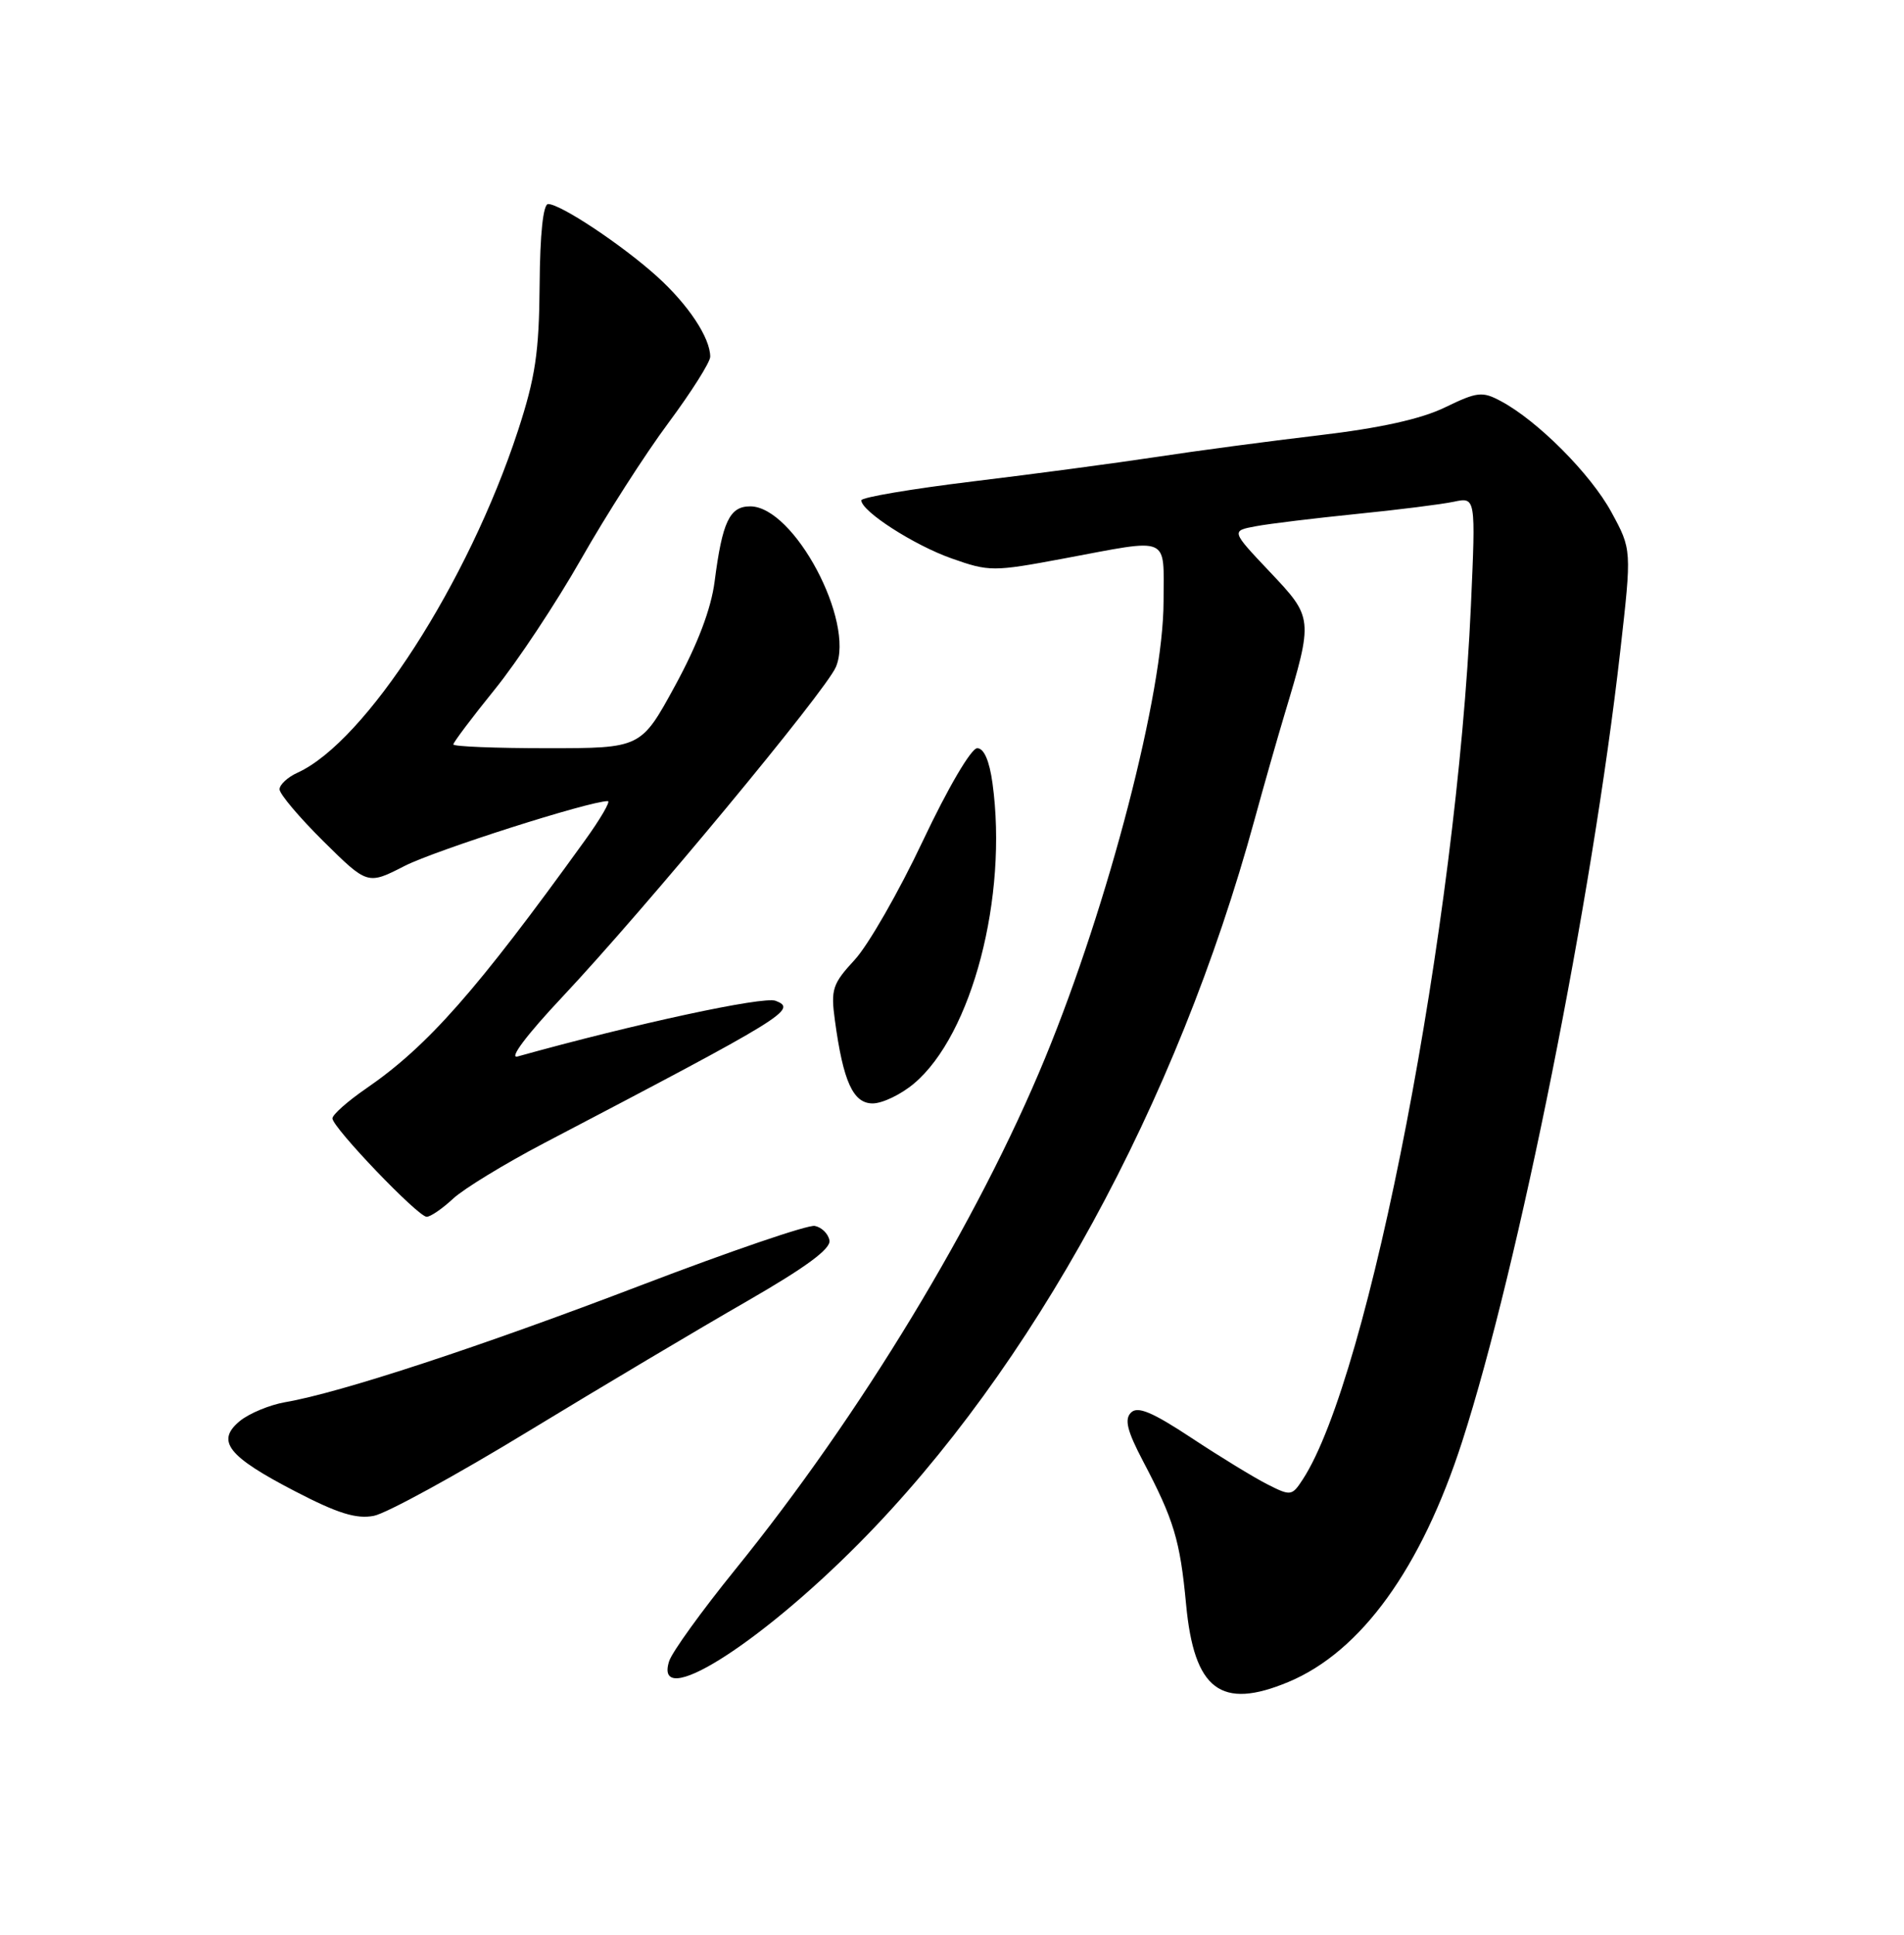 <?xml version="1.0" encoding="UTF-8" standalone="no"?>
<!DOCTYPE svg PUBLIC "-//W3C//DTD SVG 1.1//EN" "http://www.w3.org/Graphics/SVG/1.1/DTD/svg11.dtd" >
<svg xmlns="http://www.w3.org/2000/svg" xmlns:xlink="http://www.w3.org/1999/xlink" version="1.1" viewBox="0 0 252 256">
 <g >
 <path fill="currentColor"
d=" M 170.53 222.55 C 180.14 218.54 188.11 207.51 193.52 190.75 C 201.02 167.50 210.73 118.97 214.45 86.11 C 215.97 72.72 215.97 72.72 213.27 67.76 C 210.52 62.71 203.50 55.66 198.63 53.07 C 196.19 51.76 195.51 51.84 191.26 53.90 C 188.10 55.44 182.68 56.64 174.54 57.60 C 167.92 58.38 158.22 59.67 153.00 60.47 C 147.78 61.26 136.86 62.72 128.75 63.70 C 120.64 64.69 114.00 65.81 114.00 66.20 C 114.00 67.65 120.98 72.14 125.95 73.89 C 130.93 75.65 131.44 75.65 140.80 73.90 C 155.09 71.23 154.00 70.76 154.00 79.55 C 154.00 91.58 146.74 119.55 138.32 140.00 C 129.44 161.55 113.85 187.27 97.30 207.69 C 92.88 213.15 88.94 218.60 88.56 219.81 C 86.48 226.36 100.16 217.86 113.71 204.19 C 136.65 181.04 155.76 146.08 166.05 108.43 C 167.24 104.07 169.03 97.80 170.02 94.50 C 173.83 81.81 173.82 81.75 168.07 75.67 C 162.93 70.24 162.93 70.24 166.22 69.63 C 168.02 69.29 174.00 68.57 179.50 68.01 C 185.00 67.46 190.81 66.73 192.41 66.39 C 195.32 65.77 195.32 65.77 194.68 80.14 C 192.79 122.25 181.23 182.29 172.42 195.76 C 170.99 197.95 170.83 197.97 167.72 196.39 C 165.95 195.49 161.43 192.73 157.68 190.25 C 152.48 186.82 150.57 186.03 149.69 186.91 C 148.80 187.80 149.18 189.32 151.26 193.29 C 155.38 201.12 156.18 203.78 156.98 212.26 C 158.04 223.60 161.58 226.29 170.53 222.55 Z  M 70.00 189.34 C 79.62 183.49 92.58 175.78 98.80 172.21 C 106.68 167.67 110.00 165.23 109.78 164.12 C 109.62 163.24 108.74 162.38 107.84 162.21 C 106.94 162.03 96.60 165.57 84.85 170.06 C 63.71 178.15 44.99 184.30 37.75 185.53 C 35.69 185.89 32.99 187.01 31.75 188.02 C 28.54 190.67 30.13 192.70 39.07 197.33 C 44.69 200.25 47.17 201.02 49.48 200.57 C 51.14 200.25 60.38 195.20 70.00 189.34 Z  M 59.95 158.62 C 61.35 157.31 66.78 154.00 72.00 151.26 C 104.10 134.46 105.59 133.55 102.65 132.42 C 101.04 131.80 84.01 135.47 68.50 139.79 C 67.31 140.12 69.71 136.93 74.42 131.92 C 85.36 120.28 109.26 91.46 110.63 88.26 C 113.20 82.24 105.08 67.00 99.29 67.00 C 96.56 67.00 95.60 69.03 94.58 76.96 C 94.11 80.57 92.35 85.22 89.36 90.71 C 84.84 99.00 84.84 99.00 72.42 99.00 C 65.59 99.00 60.00 98.78 60.00 98.50 C 60.00 98.23 62.46 94.96 65.46 91.25 C 68.47 87.54 73.62 79.76 76.91 73.98 C 80.20 68.19 85.39 60.09 88.45 55.98 C 91.50 51.87 94.00 47.92 94.00 47.20 C 94.00 44.70 91.10 40.32 86.97 36.59 C 82.38 32.44 74.20 27.00 72.55 27.00 C 71.89 27.00 71.47 30.93 71.42 37.75 C 71.35 46.66 70.85 49.96 68.55 57.00 C 61.96 77.10 48.41 98.12 39.38 102.24 C 38.07 102.83 37.00 103.83 37.00 104.44 C 37.00 105.06 39.62 108.16 42.82 111.33 C 48.65 117.09 48.65 117.09 53.57 114.57 C 57.67 112.49 77.99 106.00 80.45 106.00 C 80.84 106.00 79.47 108.36 77.38 111.25 C 63.06 131.11 56.61 138.42 48.47 144.02 C 46.01 145.71 44.00 147.49 44.00 147.98 C 44.00 149.18 55.32 161.00 56.47 161.00 C 56.98 161.00 58.54 159.93 59.95 158.62 Z  M 120.97 143.37 C 128.65 136.91 133.42 118.66 131.36 103.64 C 130.95 100.65 130.23 99.00 129.34 99.00 C 128.54 99.00 125.47 104.23 122.15 111.25 C 118.97 117.99 114.90 125.08 113.12 127.00 C 110.18 130.18 109.94 130.91 110.50 135.00 C 111.60 143.12 112.91 146.00 115.50 146.00 C 116.79 146.00 119.25 144.82 120.97 143.37 Z "/>
</g>
</svg>